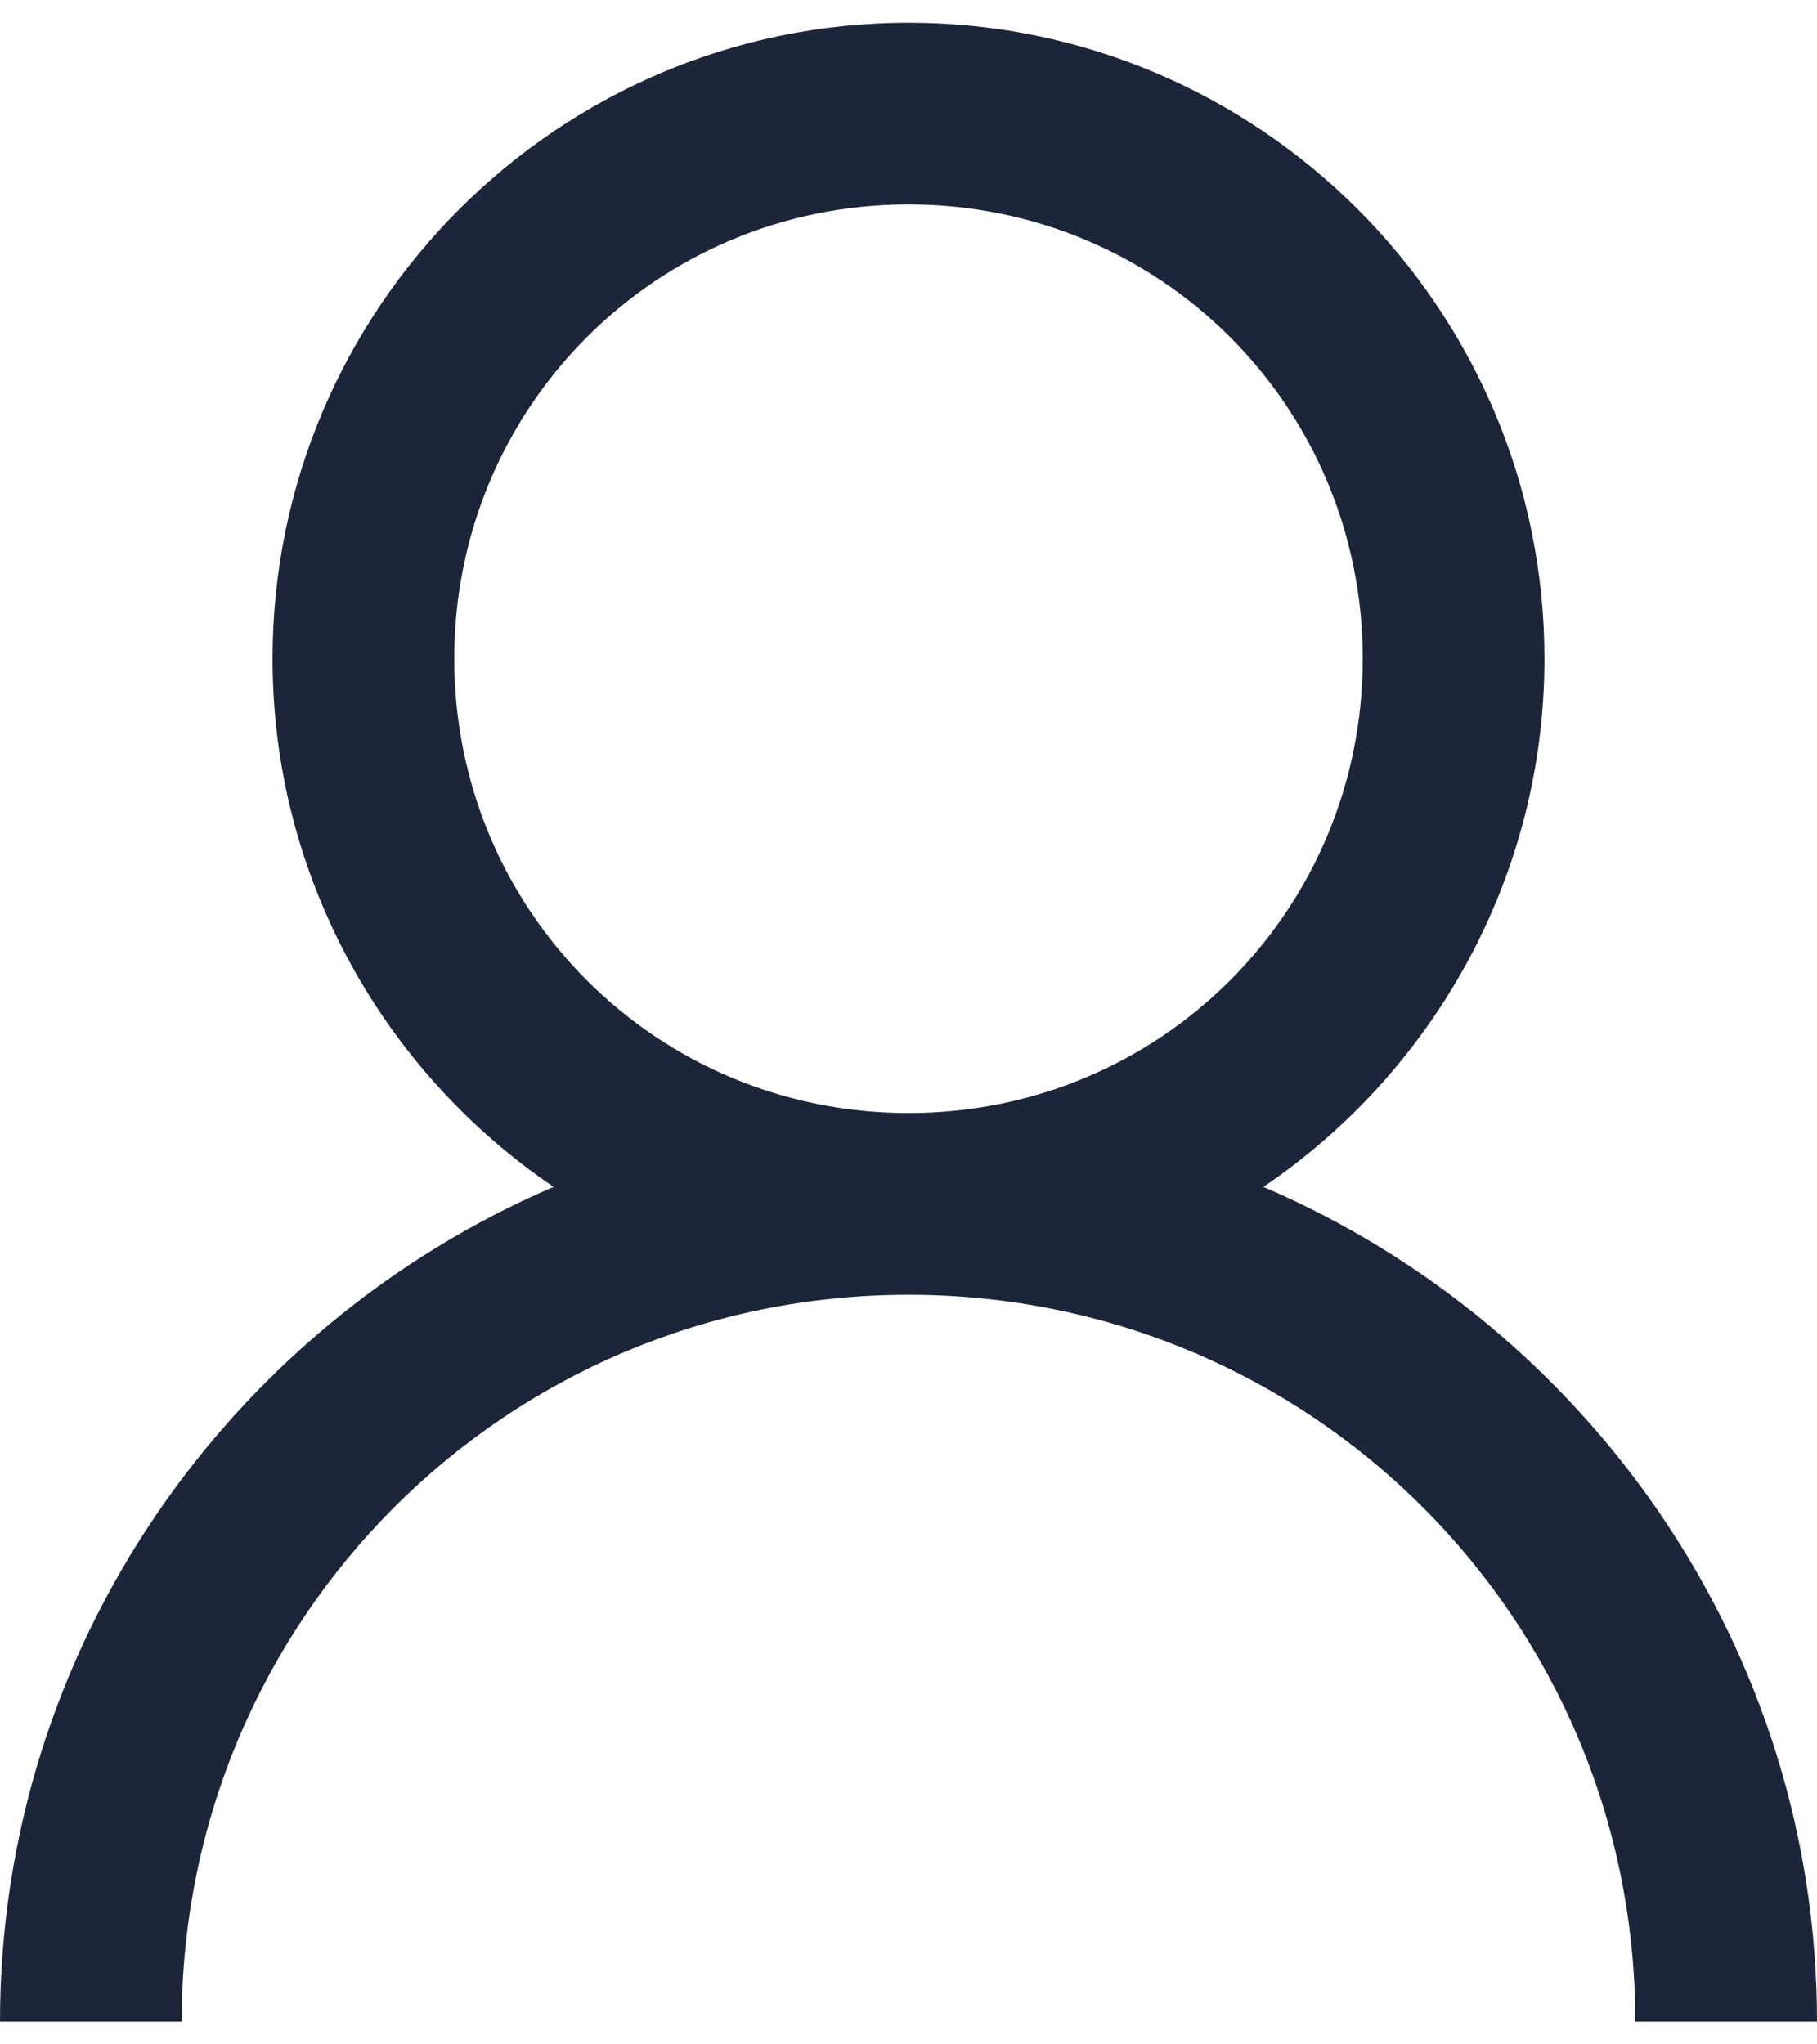 <svg width="24" height="27" viewBox="0 0 24 27" fill="none" xmlns="http://www.w3.org/2000/svg">
<path d="M12 0.3C7.373 0.3 3.6 4.073 3.6 8.7C3.6 11.592 5.077 14.161 7.312 15.675C3.033 17.512 0 21.759 0 26.7H2.4C2.4 21.384 6.684 17.1 12 17.1C17.316 17.1 21.6 21.384 21.6 26.7H24C24 21.759 20.967 17.512 16.688 15.675C18.923 14.161 20.4 11.592 20.4 8.7C20.4 4.073 16.627 0.3 12 0.3ZM12 2.7C15.328 2.7 18 5.372 18 8.7C18 12.028 15.328 14.7 12 14.7C8.672 14.7 6 12.028 6 8.7C6 5.372 8.672 2.7 12 2.7Z" fill="#1C2638"/>
</svg>
